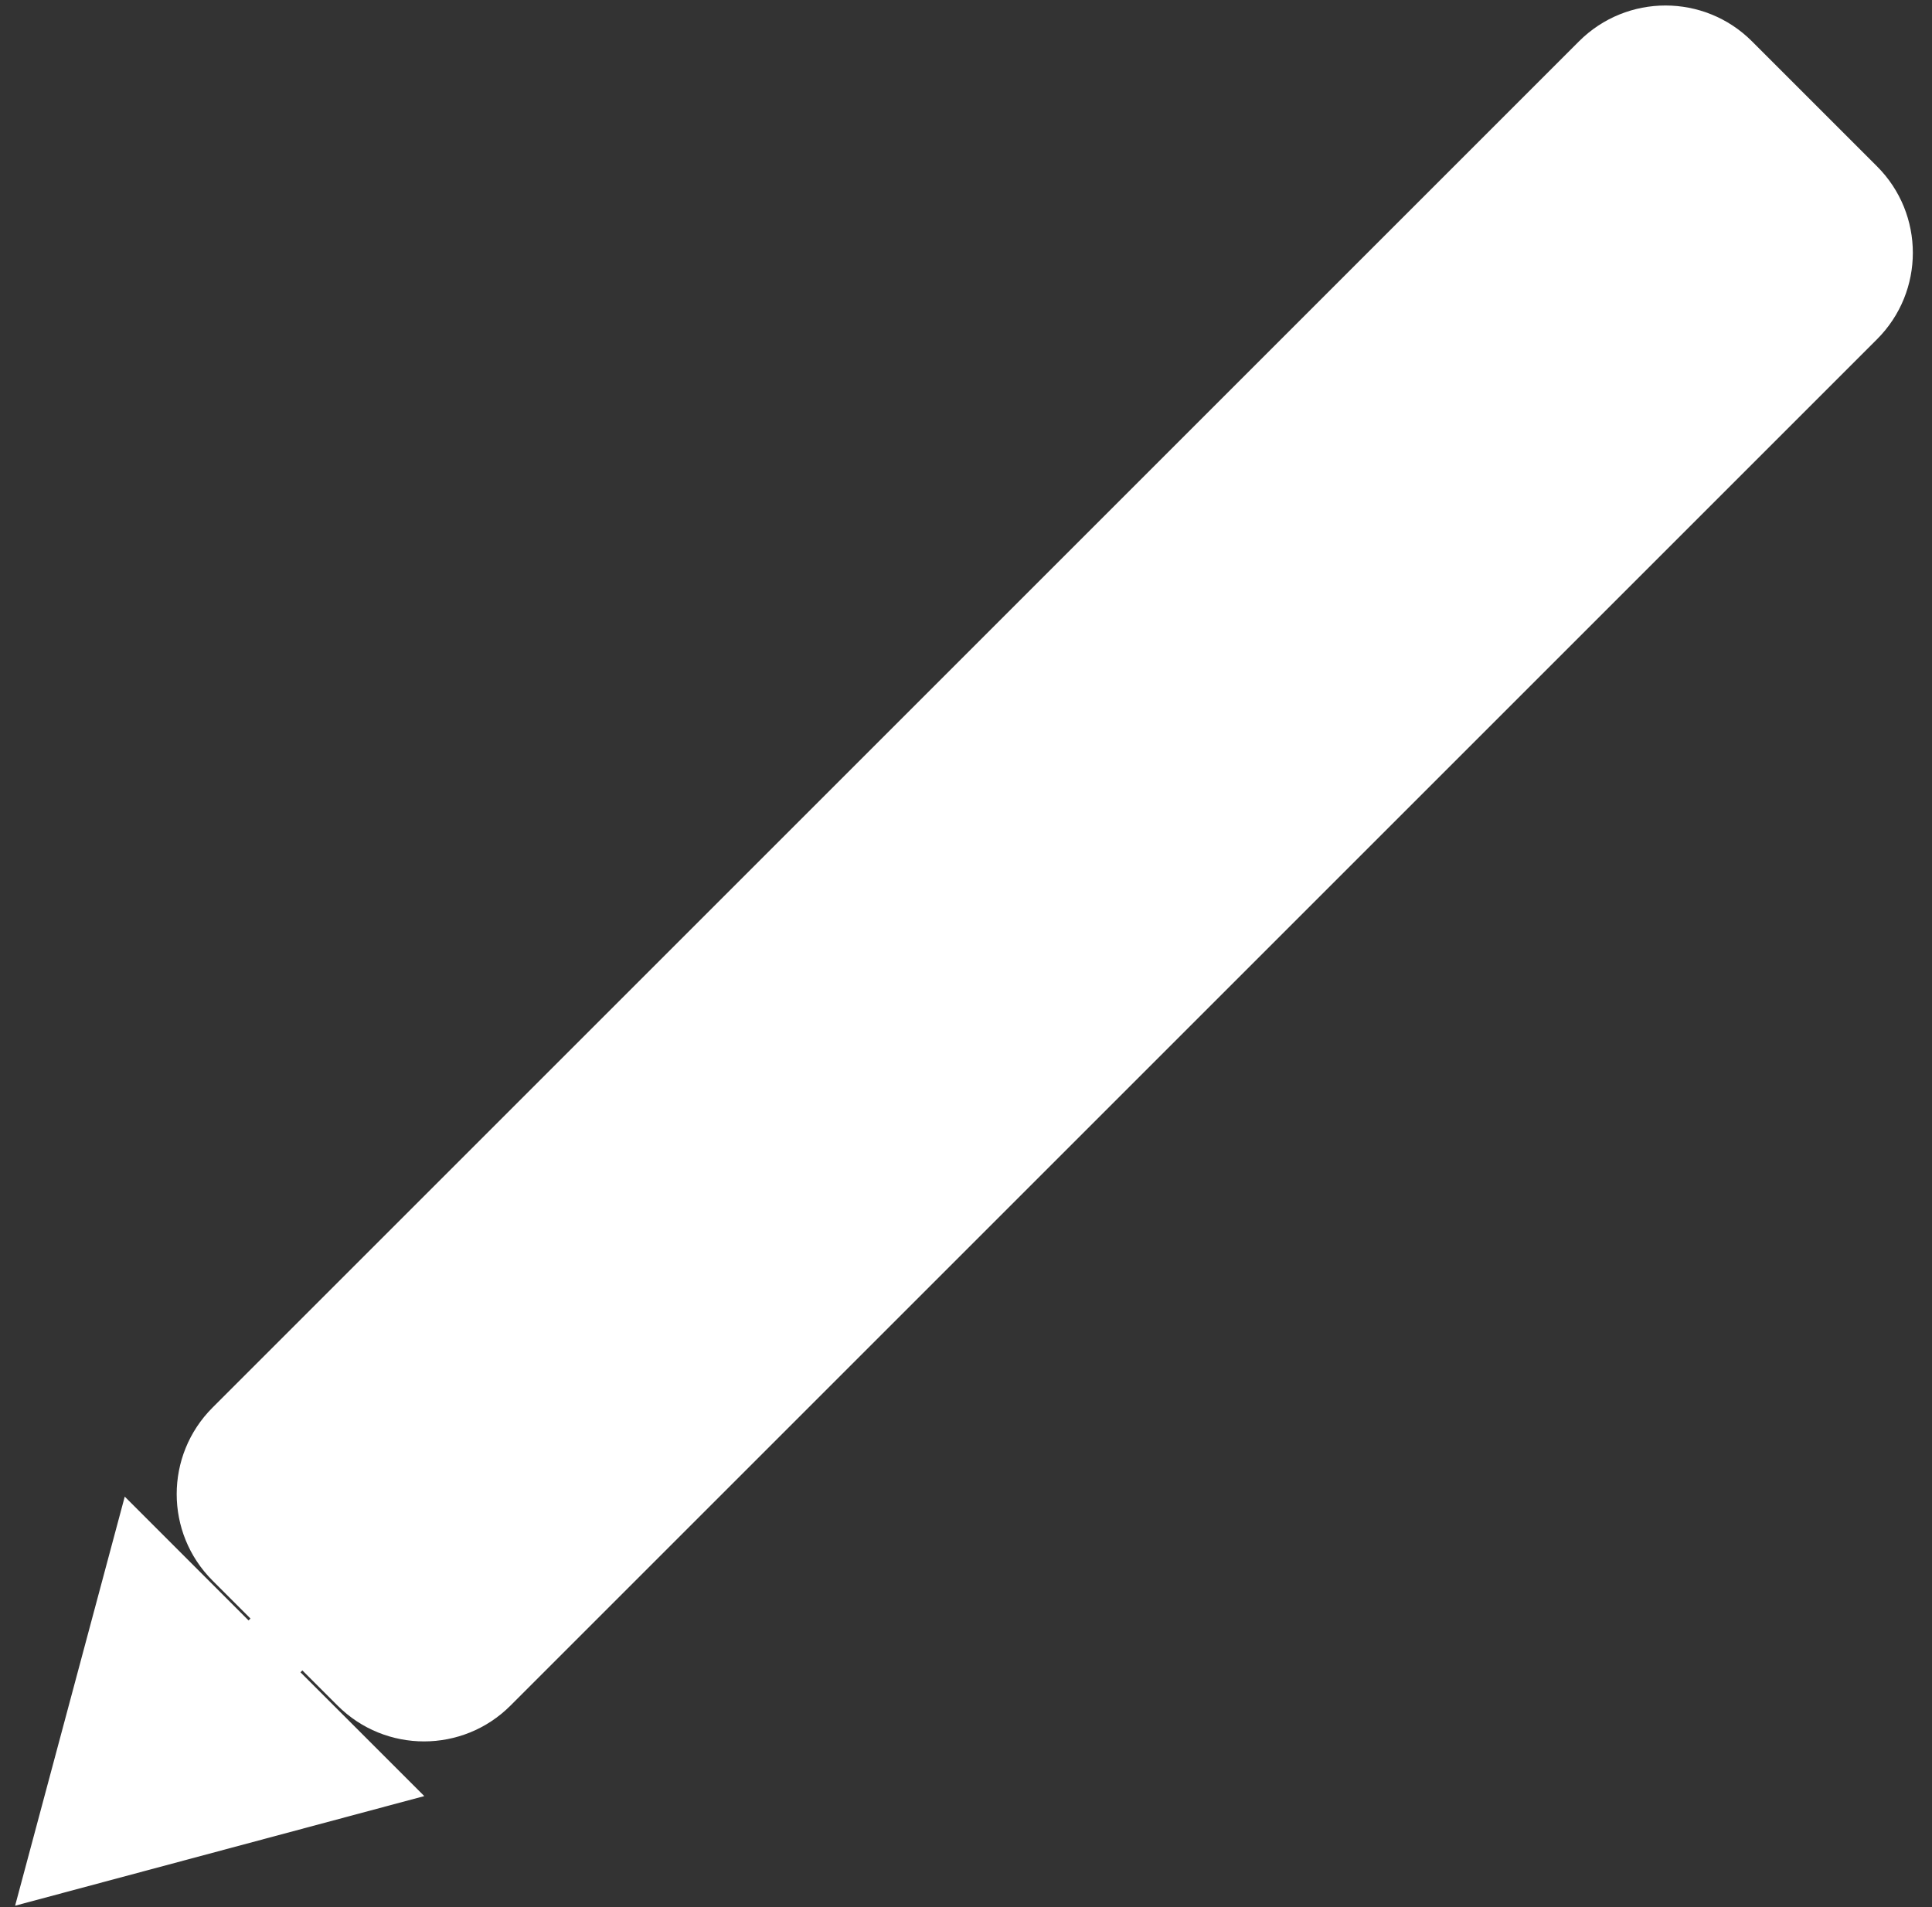 <svg width="79" height="78" viewBox="0 0 79 78" fill="none" xmlns="http://www.w3.org/2000/svg">
<rect x="0" y="0" width="79" height="78" fill="#333333" stroke="none"/>
<path fill-rule="evenodd" clip-rule="evenodd" d="M76.752 13.874C78.705 11.922 78.705 8.756 76.752 6.803L71.638 1.689C69.686 -0.263 66.52 -0.263 64.567 1.689L8.689 57.567C6.737 59.52 6.737 62.686 8.689 64.638L10.242 66.191L10.164 66.269L5.101 61.206L0.618 77.936L17.349 73.453L12.286 68.39L12.364 68.313L13.803 69.752C15.756 71.705 18.922 71.705 20.874 69.752L76.752 13.874Z" fill="white"/>
</svg>
